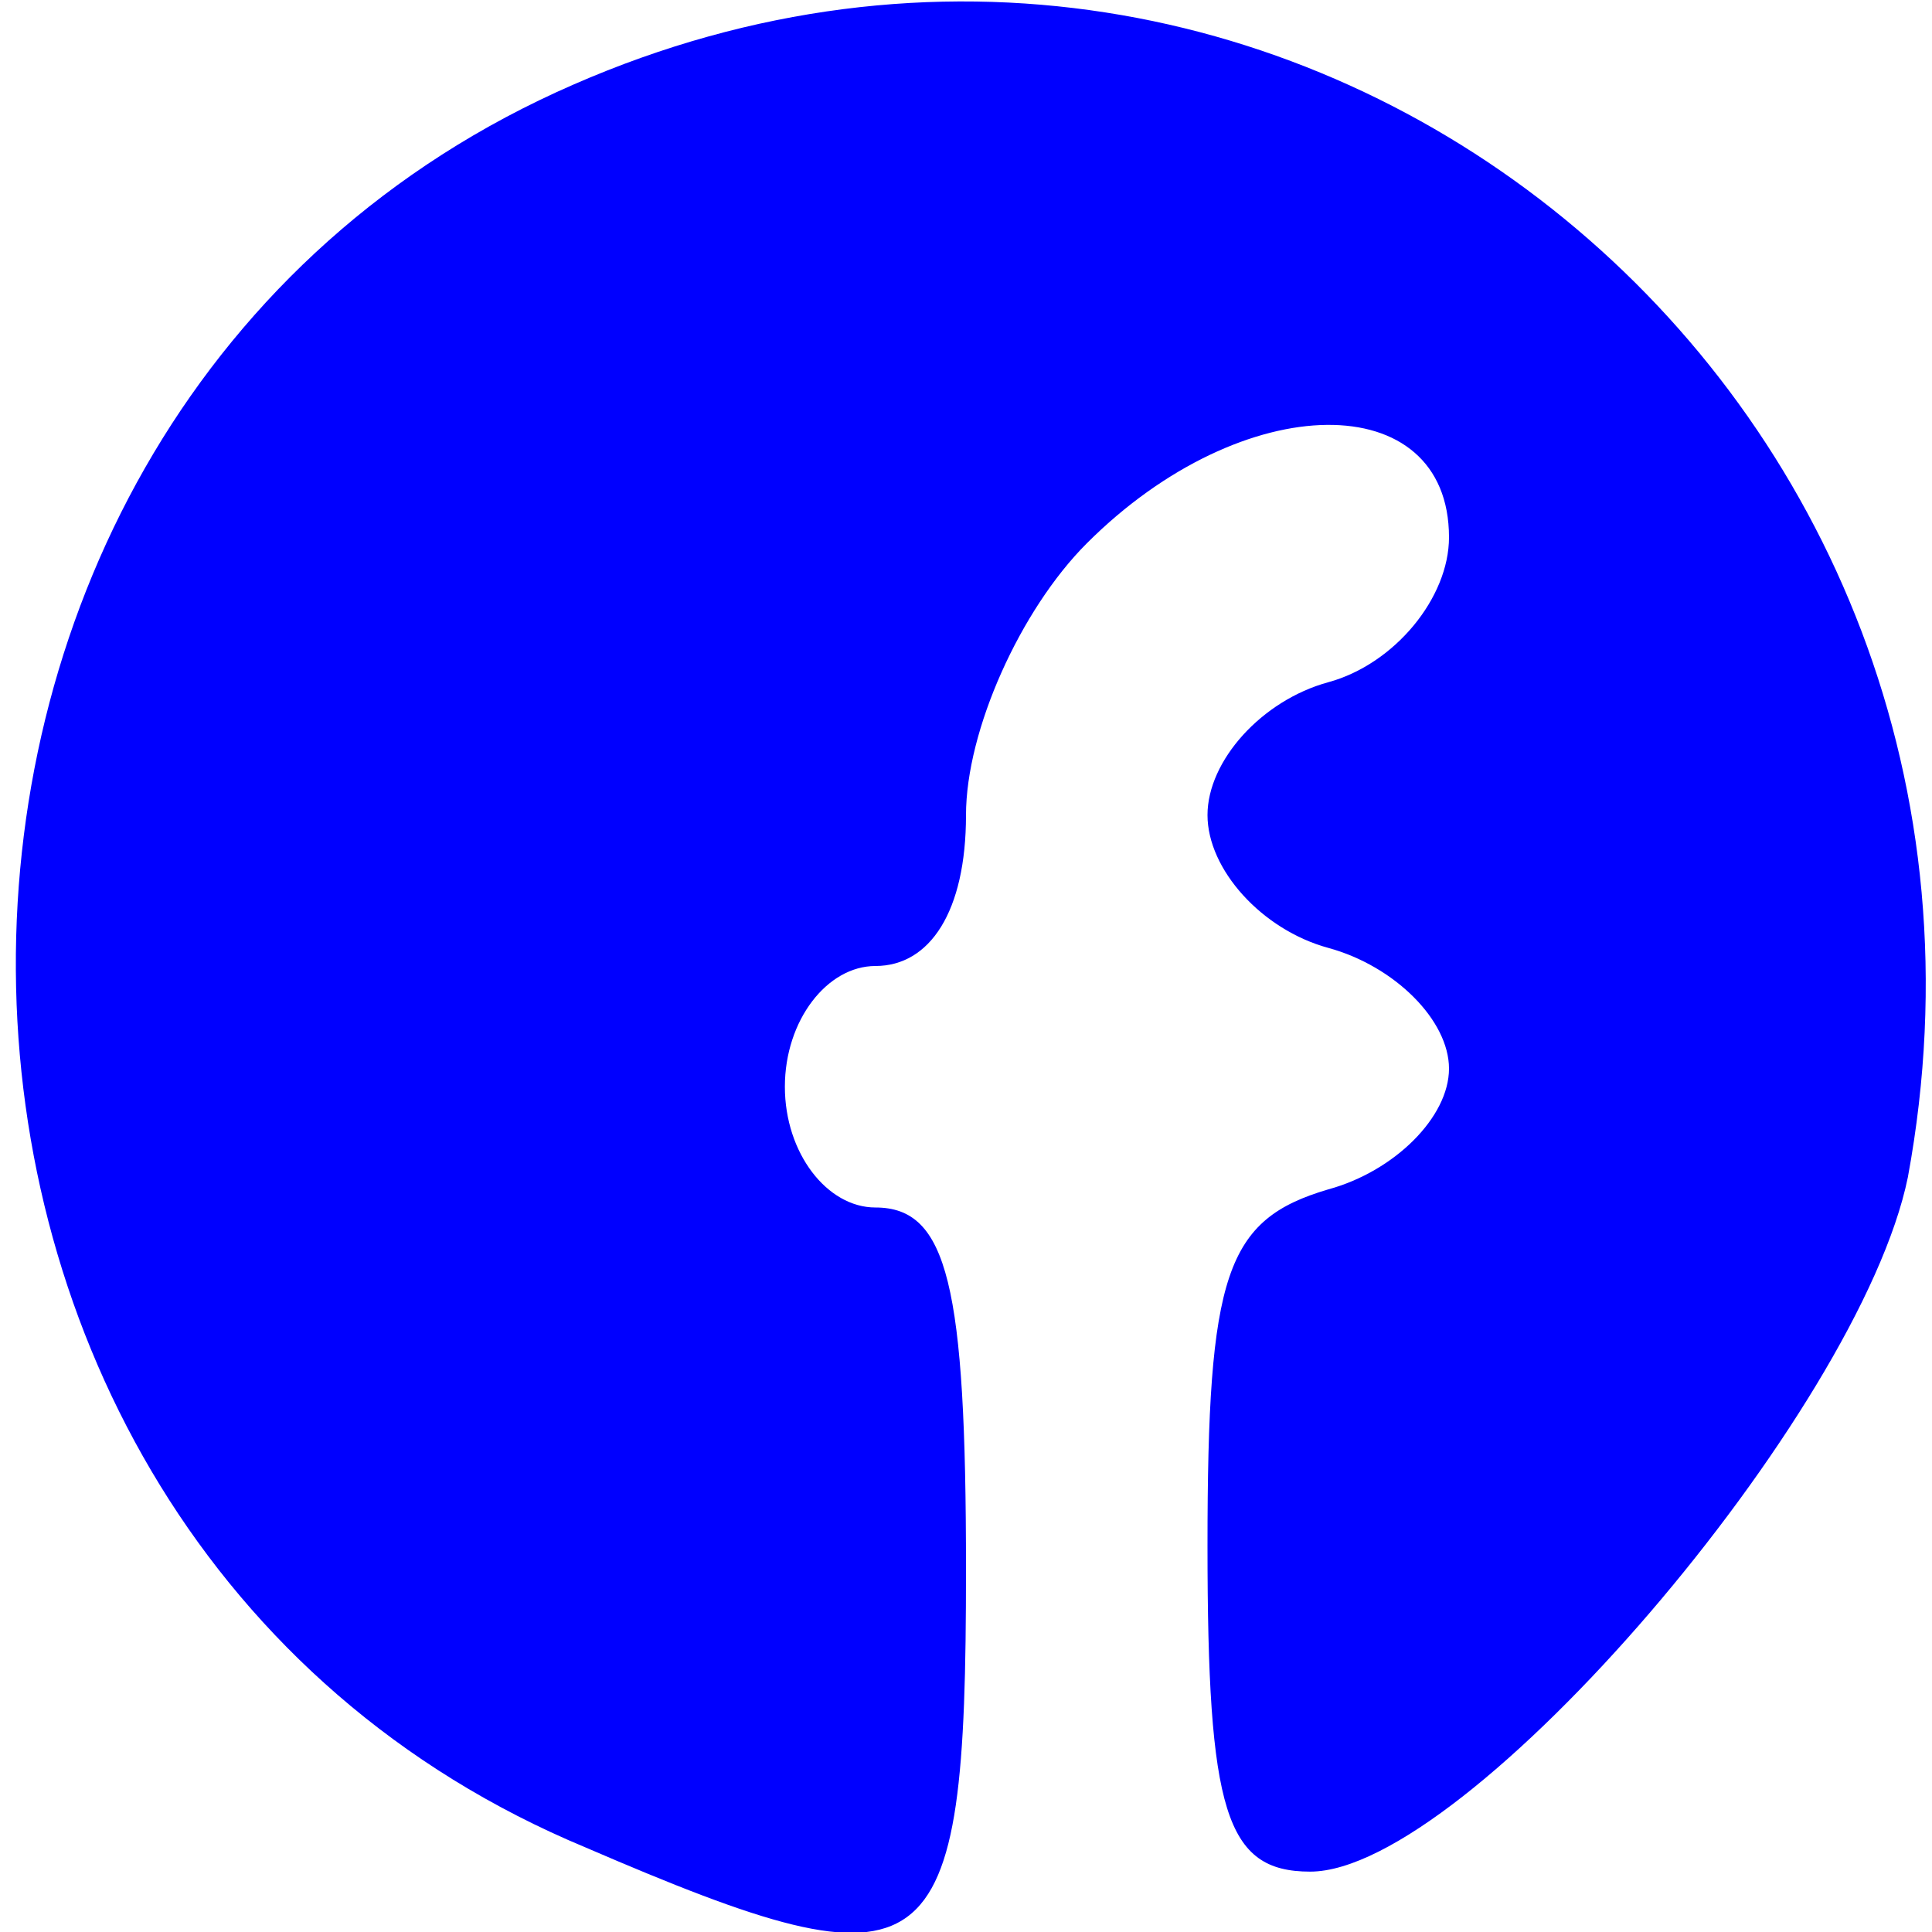 <?xml version="1.0" standalone="no"?>
<!DOCTYPE svg PUBLIC "-//W3C//DTD SVG 20010904//EN"
 "http://www.w3.org/TR/2001/REC-SVG-20010904/DTD/svg10.dtd">
<svg version="1.0" xmlns="http://www.w3.org/2000/svg"
 width="32pt" height="32pt" viewBox="0 0 32 32"
 preserveAspectRatio="xMidYMid meet">

<g transform="translate(0,32) scale(0.1,-0.1)"
fill="blue" stroke="none">
<path d="M95 306 c-124 -54 -123 -240 2 -292 58 -25 63 -21 63 46 0 47 -3 60
-15 60 -8 0 -15 9 -15 20 0 11 7 20 15 20 9 0 15 9 15 25 0 14 9 34 20 45 26
26 60 26 60 1 0 -10 -9 -21 -20 -24 -11 -3 -20 -13 -20 -22 0 -9 9 -19 20 -22
11 -3 20 -12 20 -20 0 -8 -9 -17 -20 -20 -17 -5 -20 -14 -20 -59 0 -44 3 -54
17 -54 26 0 91 76 99 115 24 130 -102 233 -221 181z"/>
</g>
</svg>
